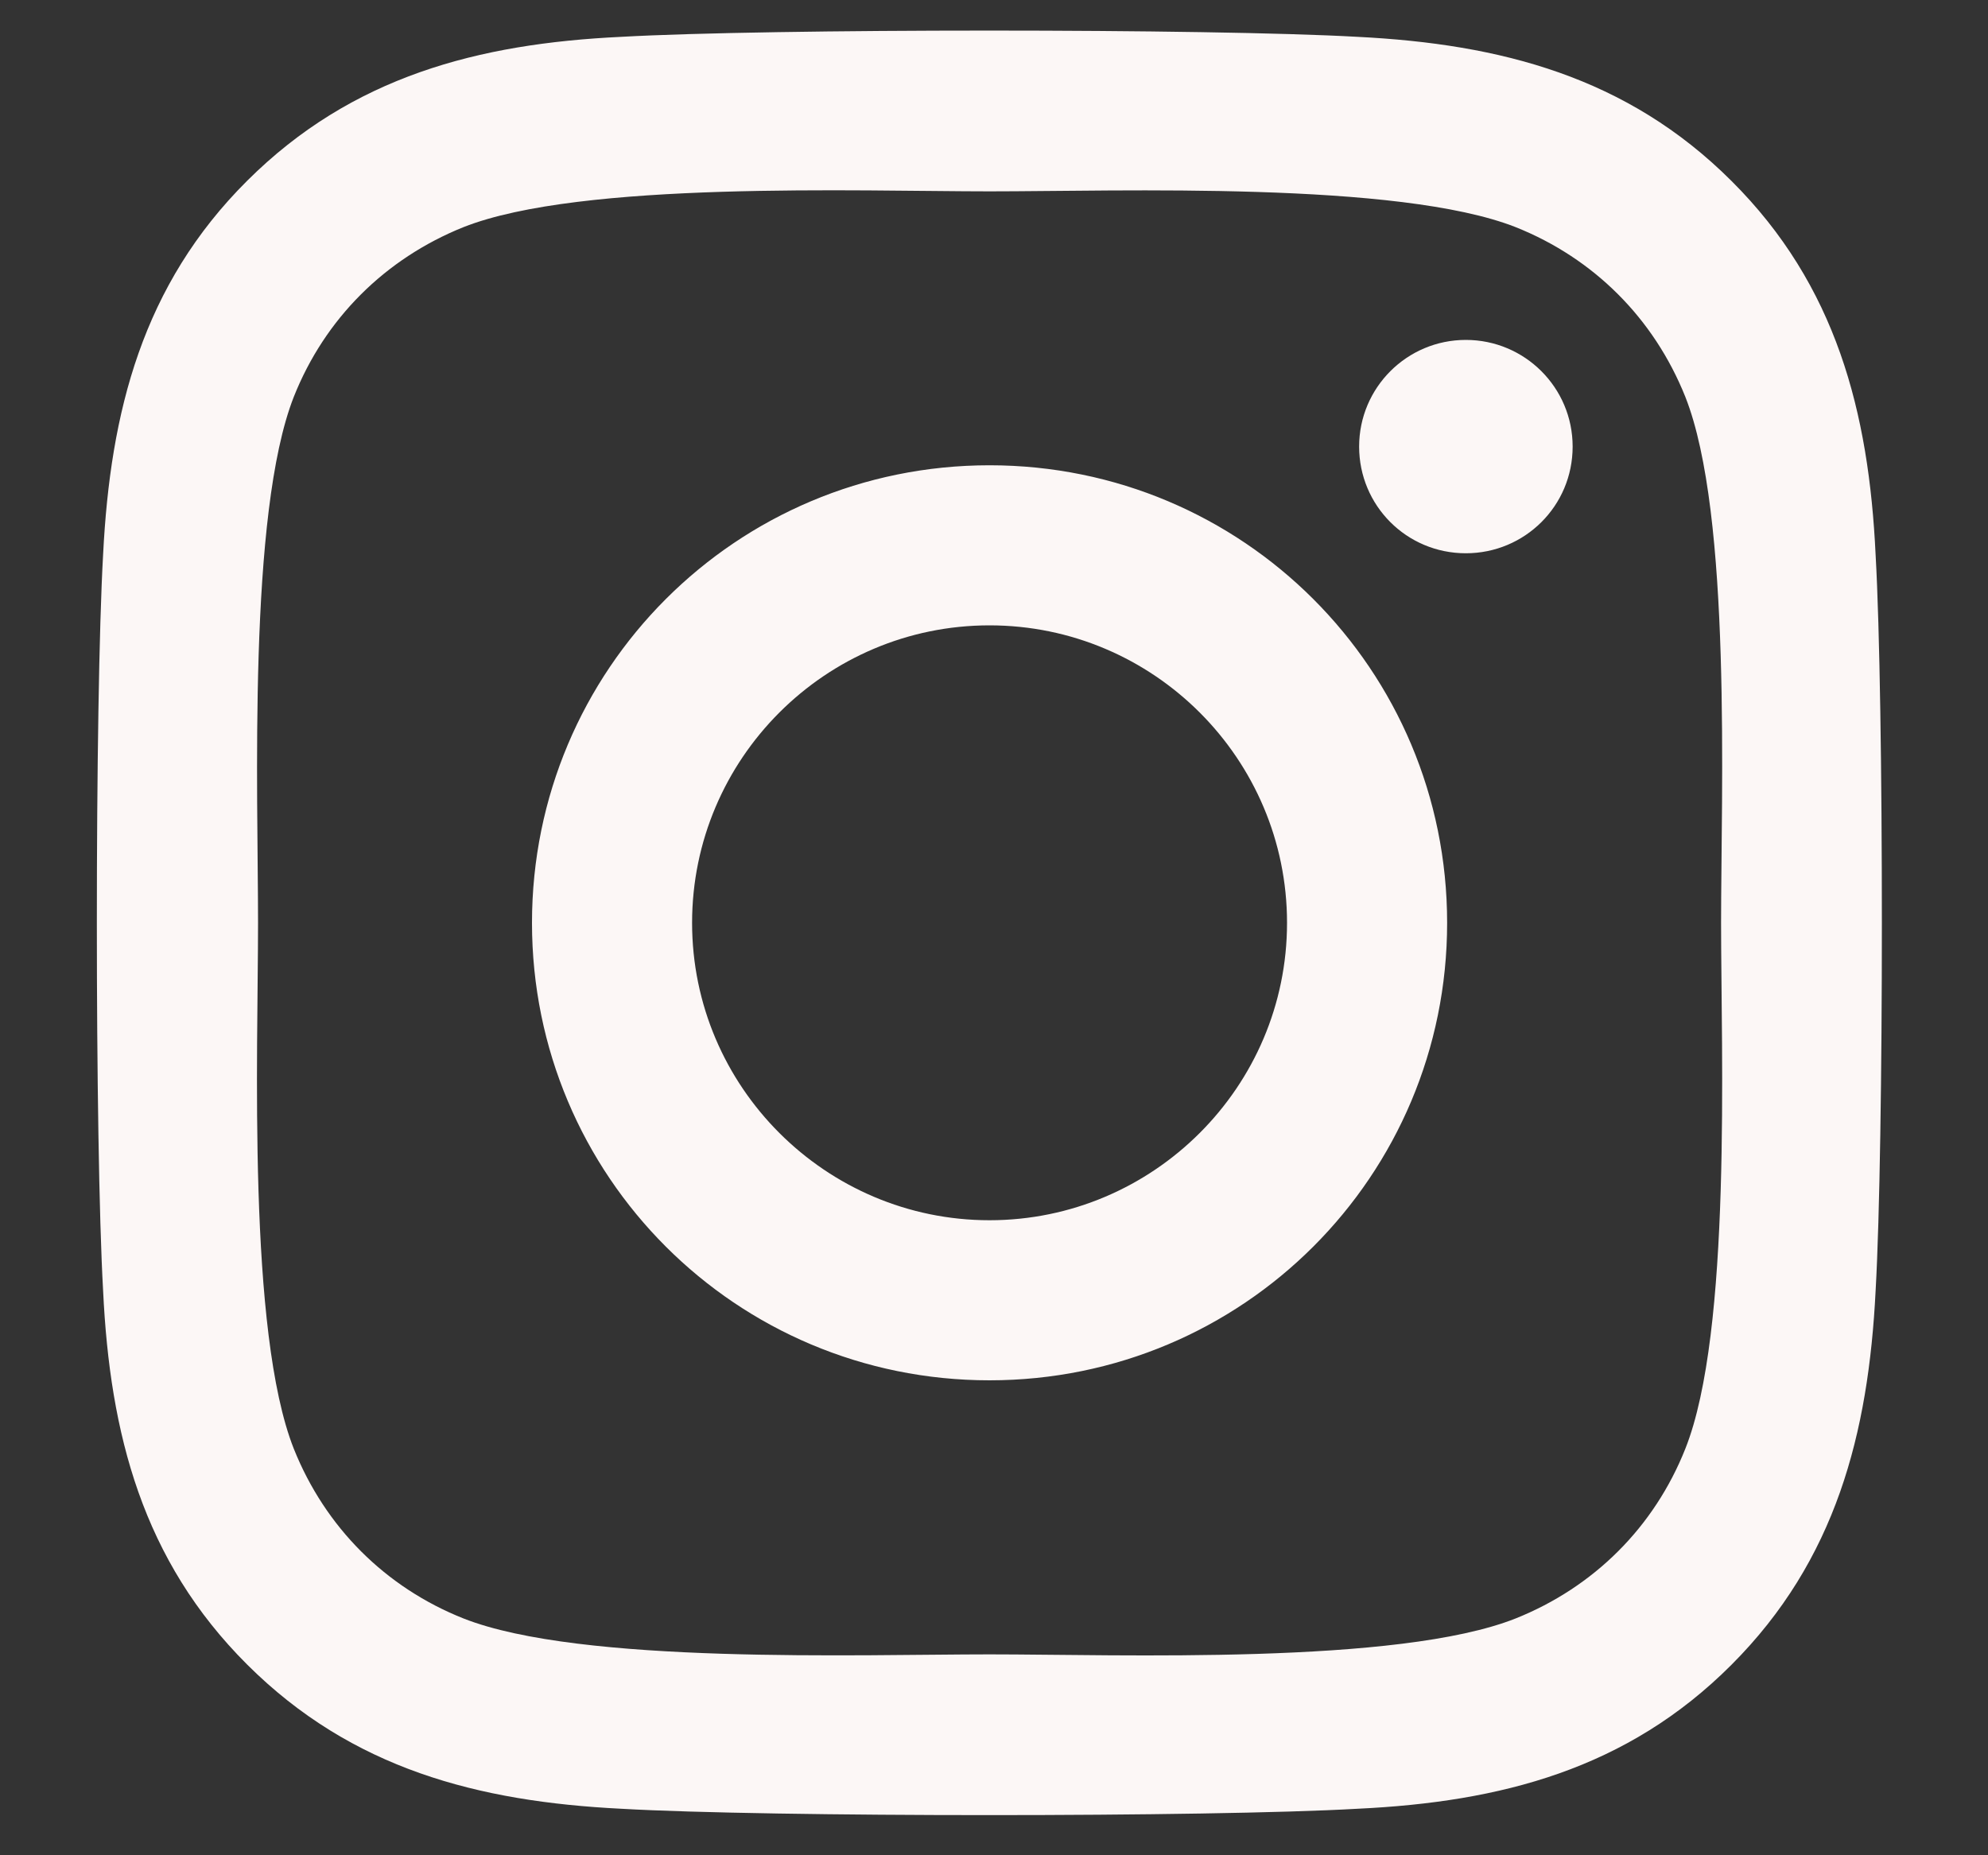 <svg width="15" height="14" viewBox="0 0 15 14" fill="none" xmlns="http://www.w3.org/2000/svg">
<rect x="0" y="0" width="15" height="14" fill="#333333" stroke="none"/>
<path d="M7.466 3.511C5.555 3.511 4.014 5.053 4.014 6.964C4.014 8.875 5.555 10.416 7.466 10.416C9.378 10.416 10.919 8.875 10.919 6.964C10.919 5.053 9.378 3.511 7.466 3.511ZM7.466 9.208C6.232 9.208 5.222 8.202 5.222 6.964C5.222 5.726 6.229 4.719 7.466 4.719C8.704 4.719 9.711 5.726 9.711 6.964C9.711 8.202 8.701 9.208 7.466 9.208ZM11.866 3.37C11.866 3.818 11.505 4.175 11.06 4.175C10.613 4.175 10.255 3.815 10.255 3.37C10.255 2.925 10.616 2.565 11.06 2.565C11.505 2.565 11.866 2.925 11.866 3.37ZM14.152 4.187C14.101 3.109 13.855 2.153 13.065 1.366C12.277 0.579 11.322 0.332 10.243 0.278C9.131 0.215 5.799 0.215 4.687 0.278C3.611 0.329 2.656 0.576 1.866 1.363C1.075 2.15 0.832 3.106 0.778 4.184C0.715 5.296 0.715 8.628 0.778 9.74C0.829 10.819 1.075 11.774 1.866 12.562C2.656 13.349 3.608 13.595 4.687 13.649C5.799 13.713 9.131 13.713 10.243 13.649C11.322 13.598 12.277 13.352 13.065 12.562C13.852 11.774 14.098 10.819 14.152 9.74C14.215 8.628 14.215 5.299 14.152 4.187ZM12.716 10.933C12.482 11.522 12.028 11.976 11.436 12.213C10.549 12.565 8.446 12.484 7.466 12.484C6.487 12.484 4.381 12.562 3.497 12.213C2.908 11.979 2.454 11.525 2.217 10.933C1.866 10.047 1.947 7.943 1.947 6.964C1.947 5.984 1.869 3.878 2.217 2.994C2.451 2.405 2.905 1.952 3.497 1.714C4.384 1.363 6.487 1.444 7.466 1.444C8.446 1.444 10.552 1.366 11.436 1.714C12.025 1.949 12.479 2.402 12.716 2.994C13.068 3.881 12.986 5.984 12.986 6.964C12.986 7.943 13.068 10.05 12.716 10.933Z" fill="#FCF7F6"/>
</svg>
